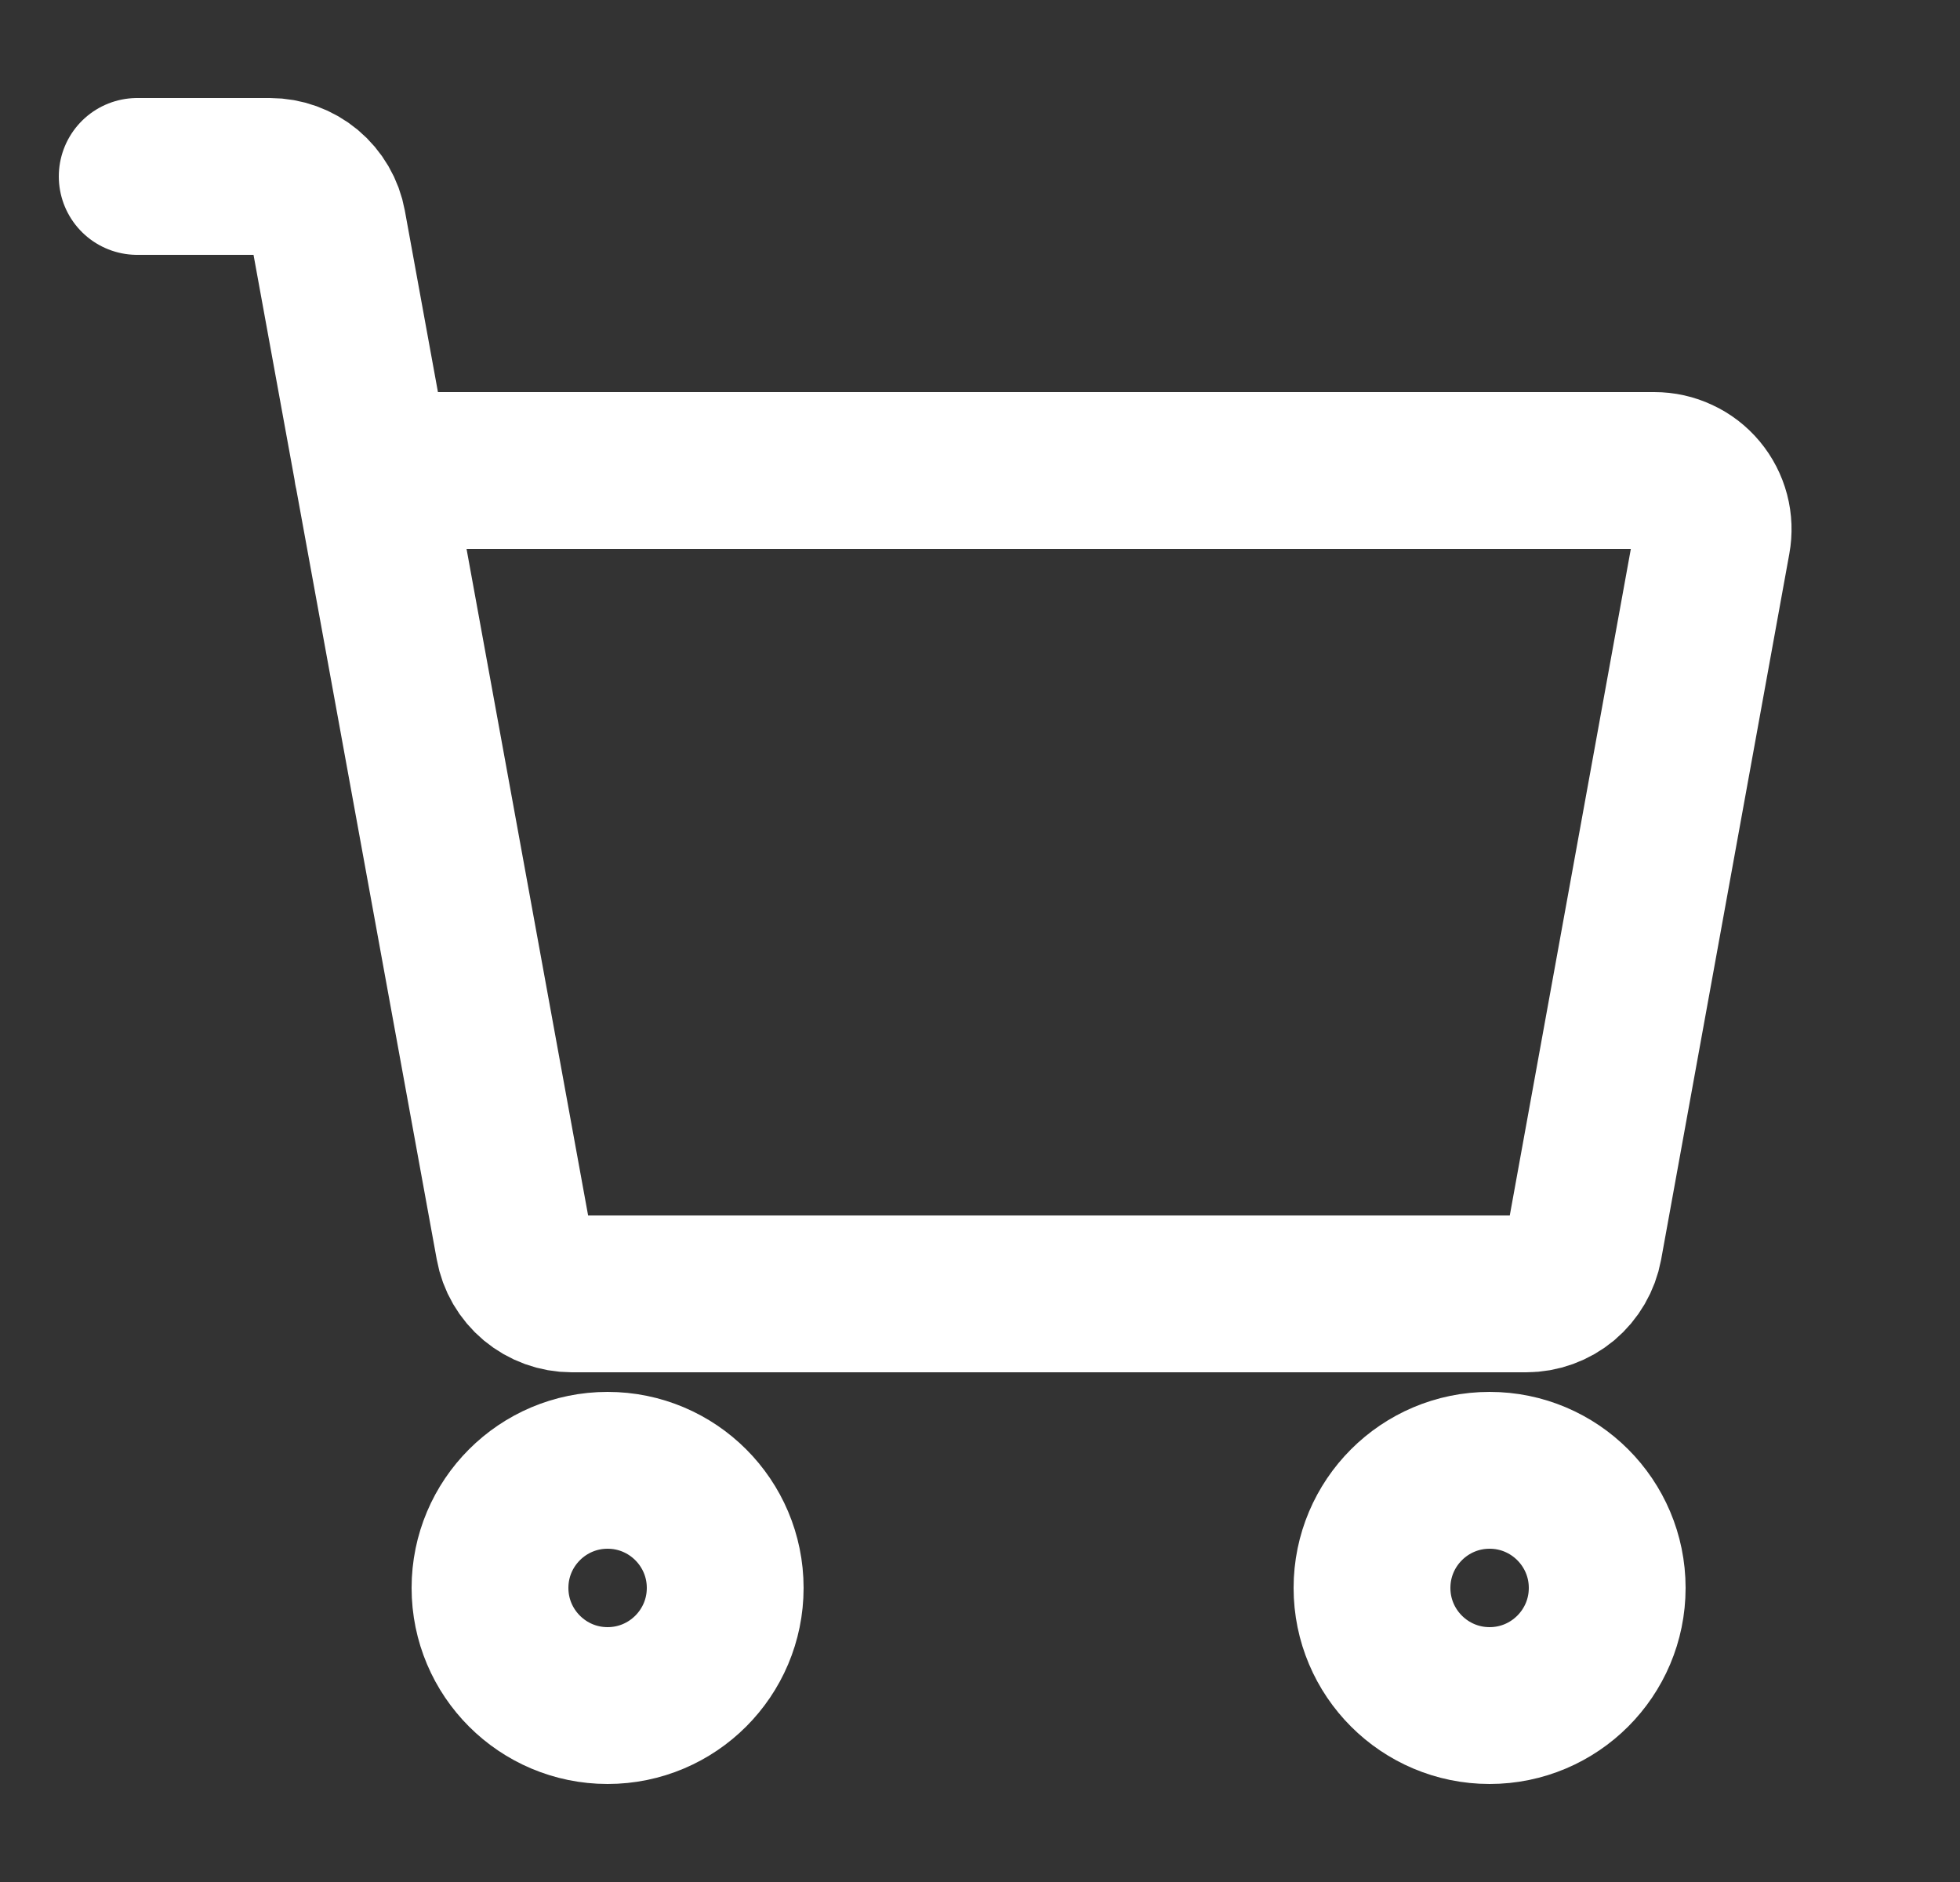 <svg width="25" height="24" viewBox="0 0 25 24" fill="none" xmlns="http://www.w3.org/2000/svg">
<rect x="0" y="0" width="25" height="24" fill="#333333" stroke="none"/>
<path d="M4.75 6H21.101C21.211 6 21.32 6.024 21.419 6.071C21.519 6.117 21.607 6.185 21.677 6.269C21.748 6.354 21.799 6.453 21.827 6.559C21.855 6.665 21.859 6.776 21.839 6.884L20.204 15.884C20.172 16.057 20.081 16.213 19.947 16.326C19.812 16.438 19.642 16.5 19.466 16.5H7.292C7.117 16.5 6.947 16.438 6.812 16.326C6.677 16.213 6.586 16.057 6.555 15.884L4.18 2.865C4.149 2.693 4.058 2.537 3.923 2.424C3.788 2.312 3.618 2.25 3.443 2.25H1.75" stroke="white" stroke-width="2" stroke-linecap="round" stroke-linejoin="round"/>
<path d="M7.75 21.75C8.578 21.75 9.25 21.078 9.25 20.25C9.25 19.422 8.578 18.75 7.75 18.75C6.922 18.75 6.25 19.422 6.25 20.25C6.25 21.078 6.922 21.75 7.75 21.75Z" stroke="white" stroke-width="2" stroke-linecap="round" stroke-linejoin="round"/>
<path d="M19 21.75C19.828 21.75 20.5 21.078 20.5 20.25C20.5 19.422 19.828 18.75 19 18.75C18.172 18.75 17.5 19.422 17.5 20.25C17.5 21.078 18.172 21.75 19 21.75Z" stroke="white" stroke-width="2" stroke-linecap="round" stroke-linejoin="round"/>
</svg>
